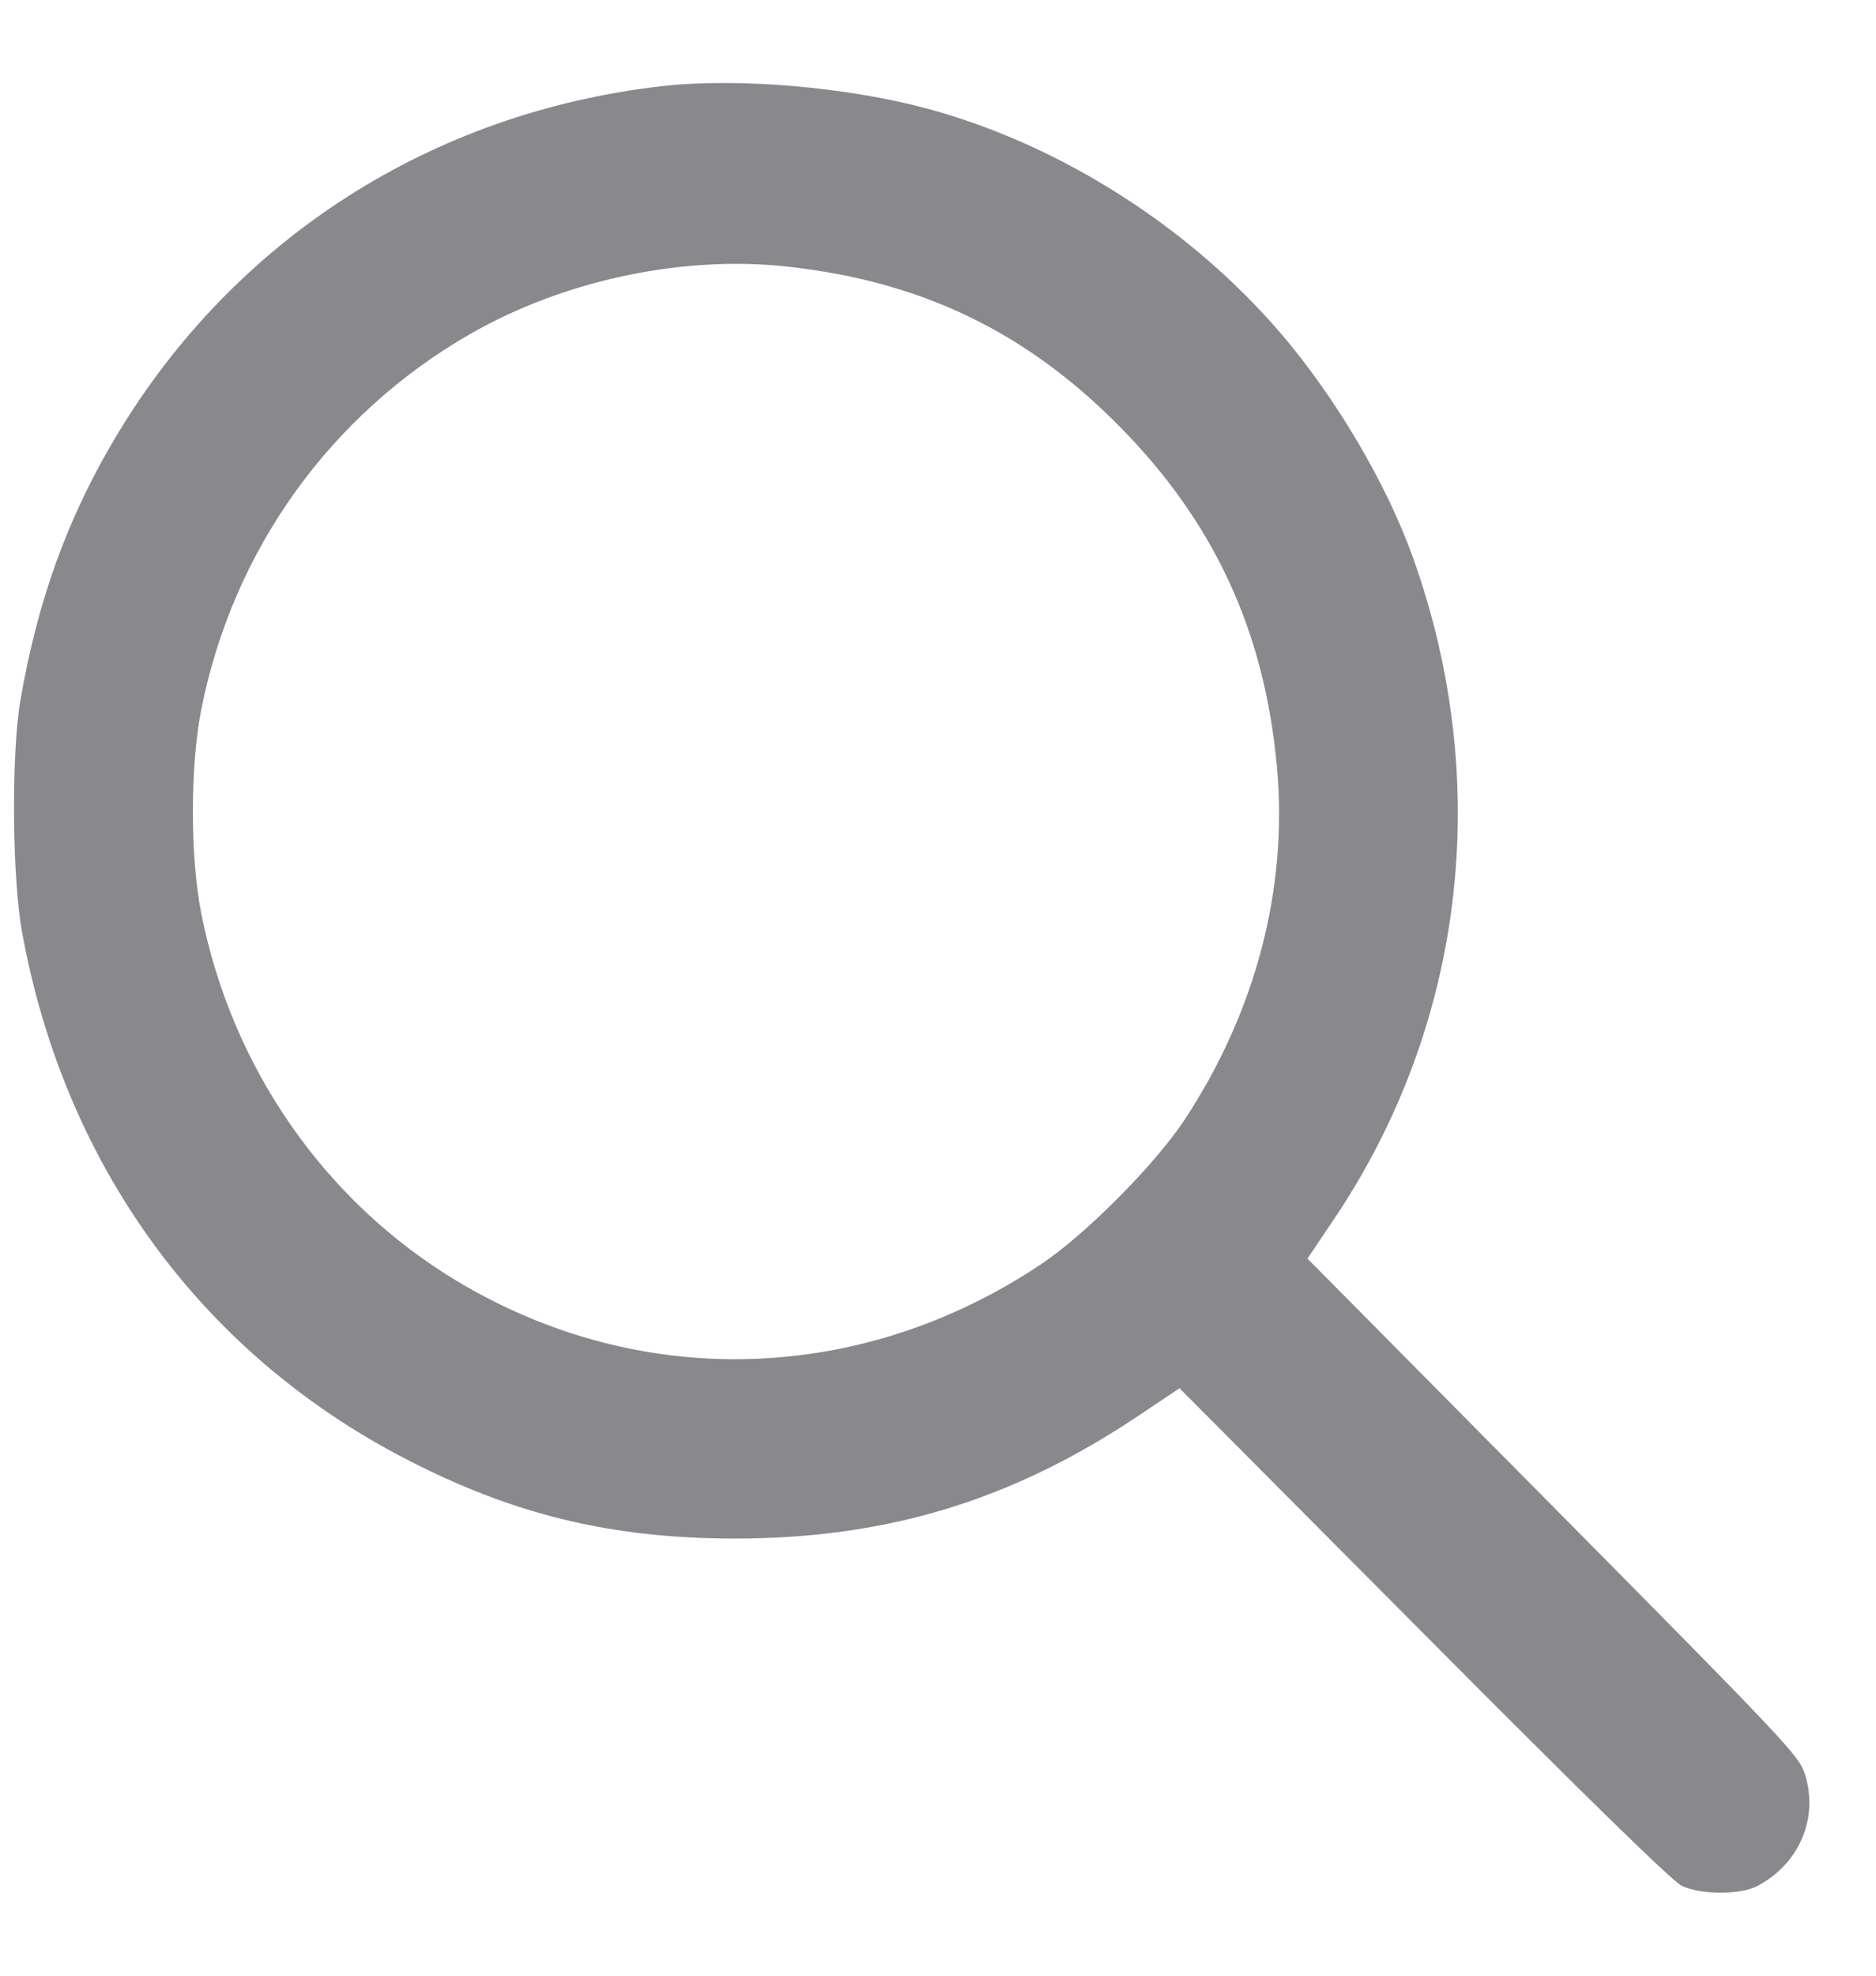 <svg width="19" height="20" viewBox="0 0 19 20" fill="none" xmlns="http://www.w3.org/2000/svg">
<path fill-rule="evenodd" clip-rule="evenodd" d="M6.705 0.872C4.37 1.138 2.371 2.419 1.176 4.417C0.686 5.236 0.382 6.074 0.207 7.087C0.114 7.627 0.122 8.878 0.223 9.433C0.65 11.788 2.029 13.687 4.09 14.759C5.192 15.333 6.19 15.575 7.45 15.575C8.984 15.573 10.242 15.191 11.521 14.338L11.946 14.053L14.419 16.538C16.087 18.215 16.938 19.045 17.034 19.091C17.227 19.182 17.627 19.183 17.799 19.092C18.226 18.866 18.422 18.402 18.279 17.956C18.22 17.773 18.086 17.631 15.73 15.252L13.242 12.741L13.517 12.332C14.836 10.367 15.126 7.911 14.307 5.635C14.039 4.889 13.526 4.022 12.972 3.375C12.048 2.298 10.74 1.466 9.4 1.102C8.58 0.88 7.471 0.785 6.705 0.872ZM7.976 2.699C9.328 2.848 10.384 3.354 11.329 4.307C12.292 5.278 12.805 6.38 12.932 7.756C13.047 8.986 12.72 10.239 11.999 11.333C11.699 11.788 10.997 12.495 10.545 12.797C8.721 14.017 6.48 14.081 4.626 12.967C3.288 12.162 2.347 10.809 2.038 9.244C1.925 8.671 1.925 7.758 2.038 7.185C2.357 5.571 3.343 4.195 4.764 3.38C5.714 2.836 6.913 2.582 7.976 2.699Z" fill="#89898D"/>
</svg>
